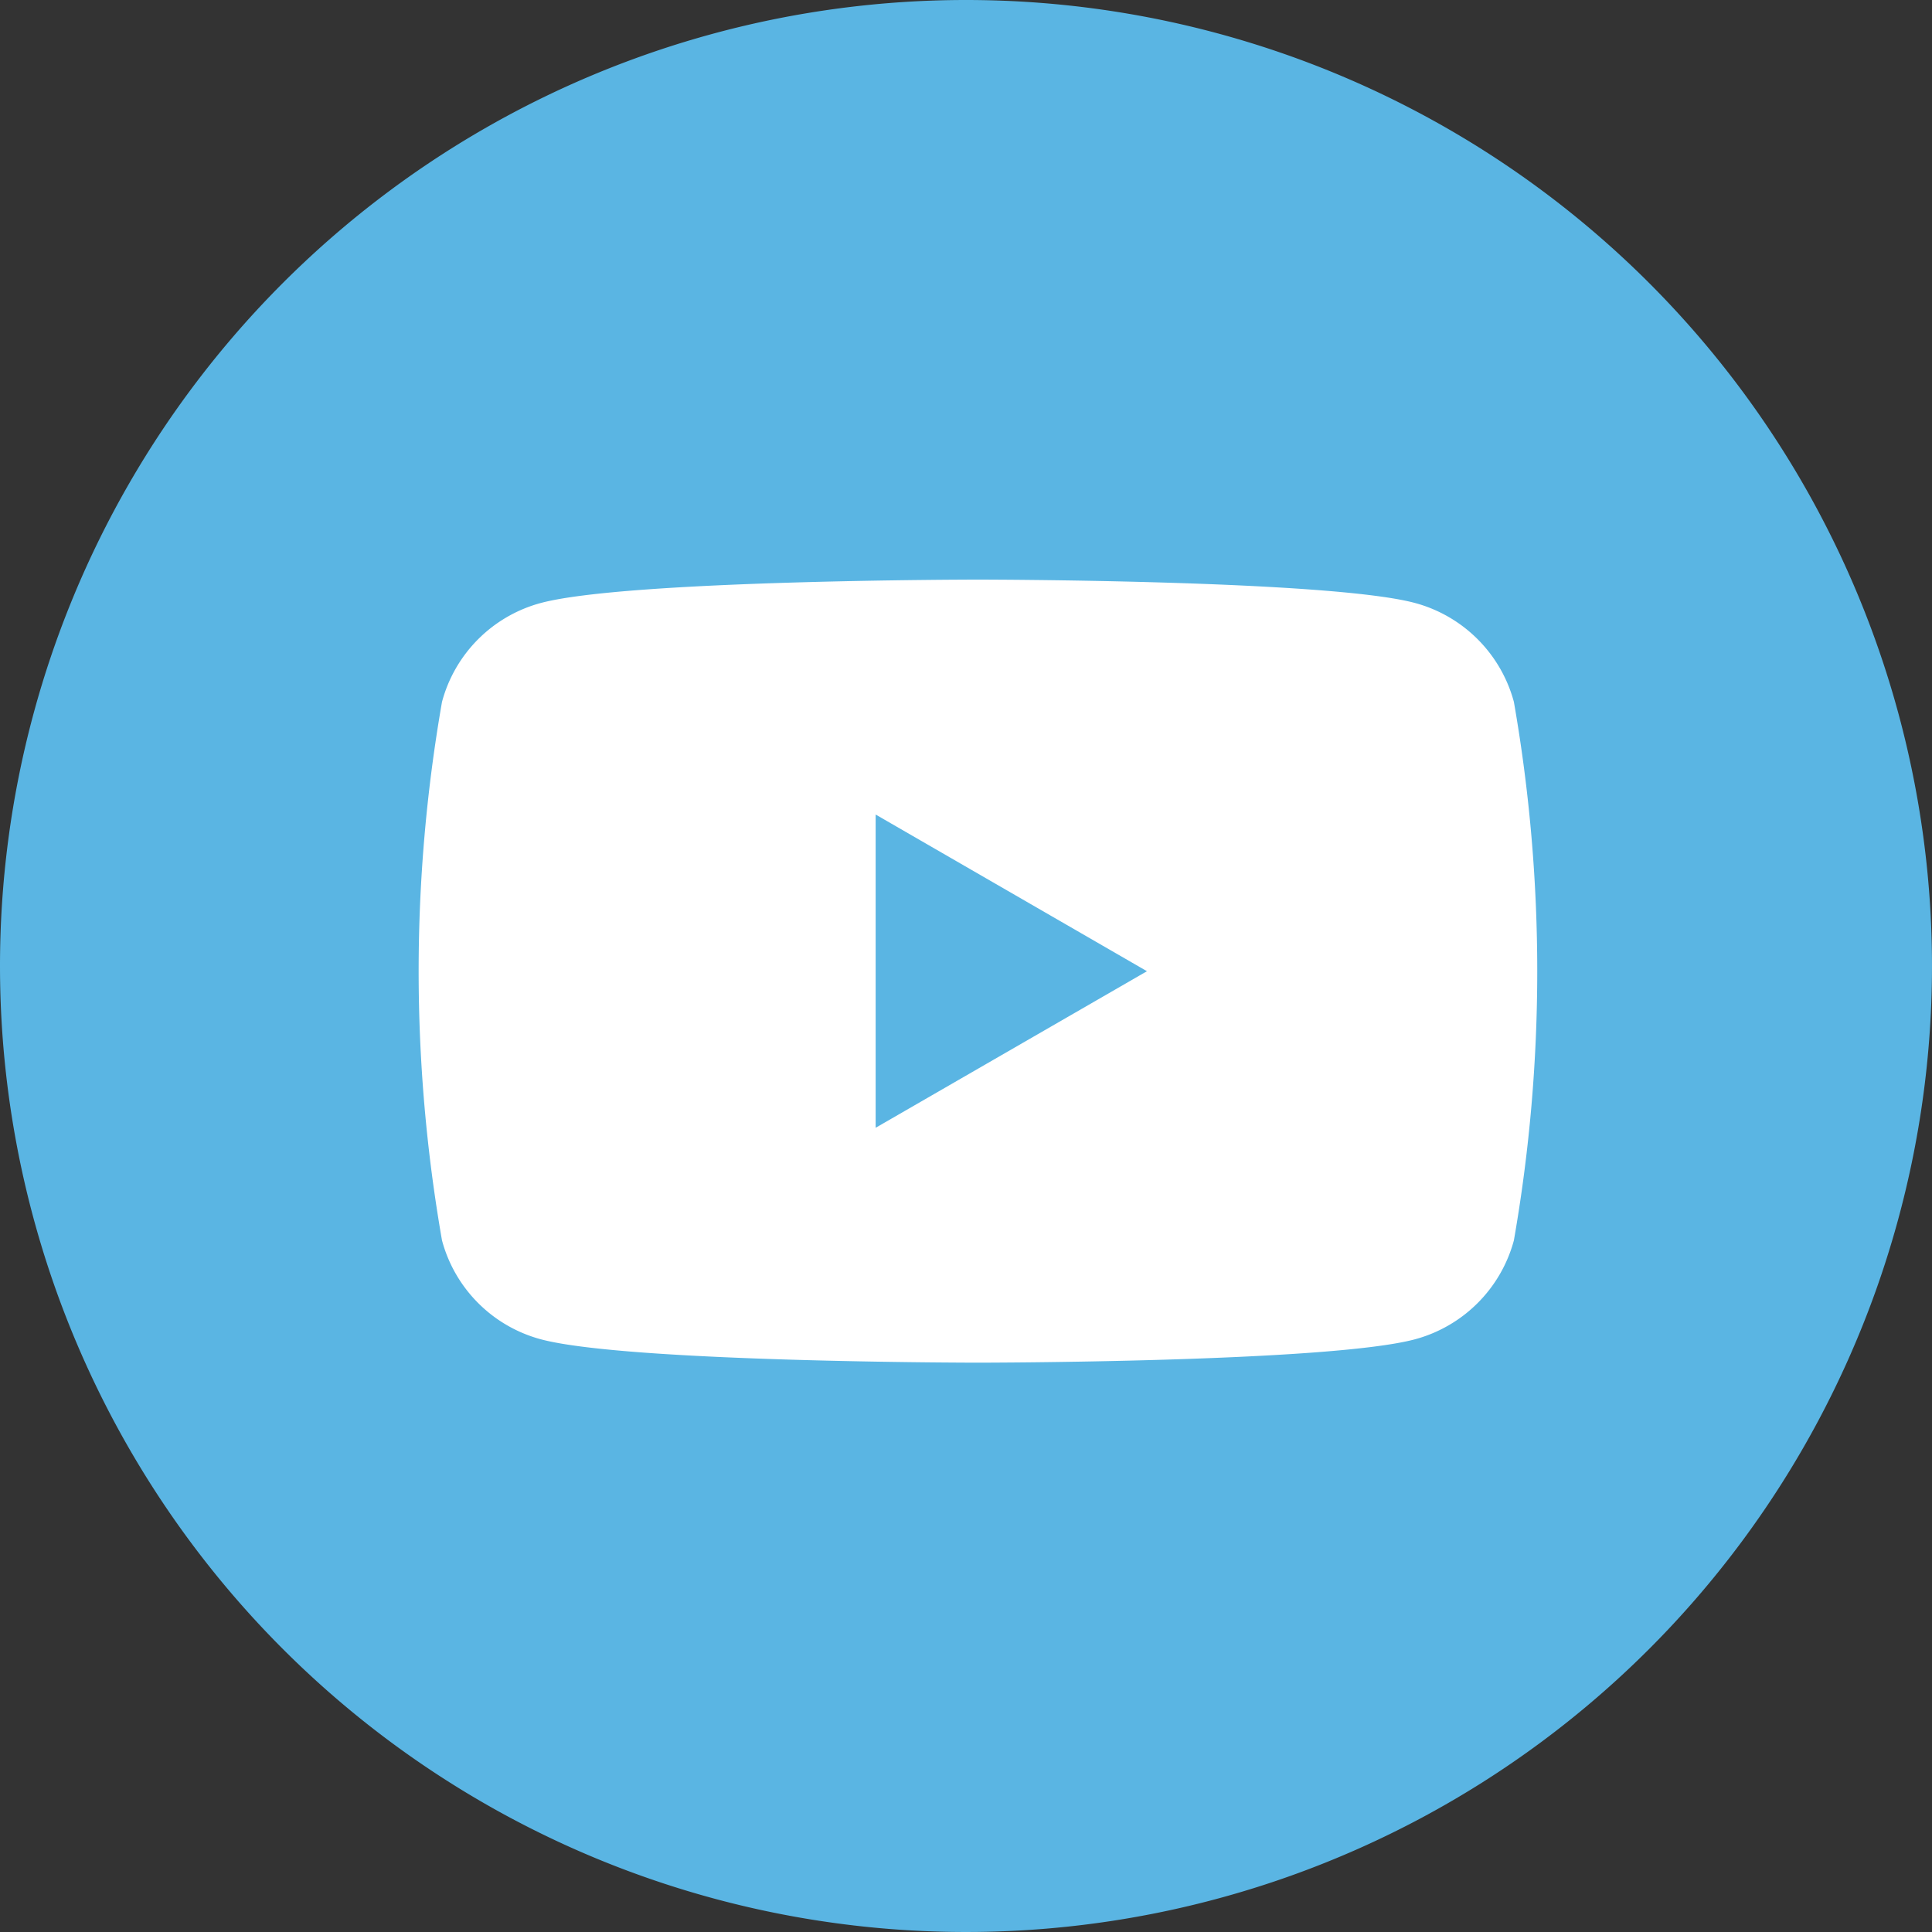 <svg xmlns="http://www.w3.org/2000/svg" width="60" height="60" viewBox="0 0 60 60">
  <rect x="0" y="0" width="60" height="60" fill="#333333" stroke="none"/>
  <g id="Group_38364" data-name="Group 38364" transform="translate(14397 9296)">
    <path id="Oval_Copy_2" data-name="Oval Copy 2" d="M30,0A30,30,0,1,1,0,30,30,30,0,0,1,30,0Z" transform="translate(-14397 -9296)" fill="#5ab5e3"/>
    <g id="_5296521_play_video_vlog_youtube_youtube_logo_icon" data-name="5296521_play_video_vlog_youtube_youtube logo_icon" transform="translate(-14274.838 -9355.486)">
      <path id="Exclusion_1" data-name="Exclusion 1" d="M14293.02,9380.119c-.108,0-10.89-.008-13.572-.726a4.346,4.346,0,0,1-3.07-3.071,48.55,48.55,0,0,1,0-16.725,4.343,4.343,0,0,1,3.07-3.071c2.683-.718,13.464-.726,13.572-.726s10.894.008,13.575.726a4.356,4.356,0,0,1,3.071,3.071,48.55,48.55,0,0,1,0,16.725,4.356,4.356,0,0,1-3.071,3.071C14303.913,9380.111,14293.128,9380.119,14293.02,9380.119Zm-3.175-17.024h0v9.729l8.426-4.862-8.426-4.866Z" transform="translate(-14384.813 -9278.314)" fill="#fff"/>
    </g>
  </g>
</svg>
